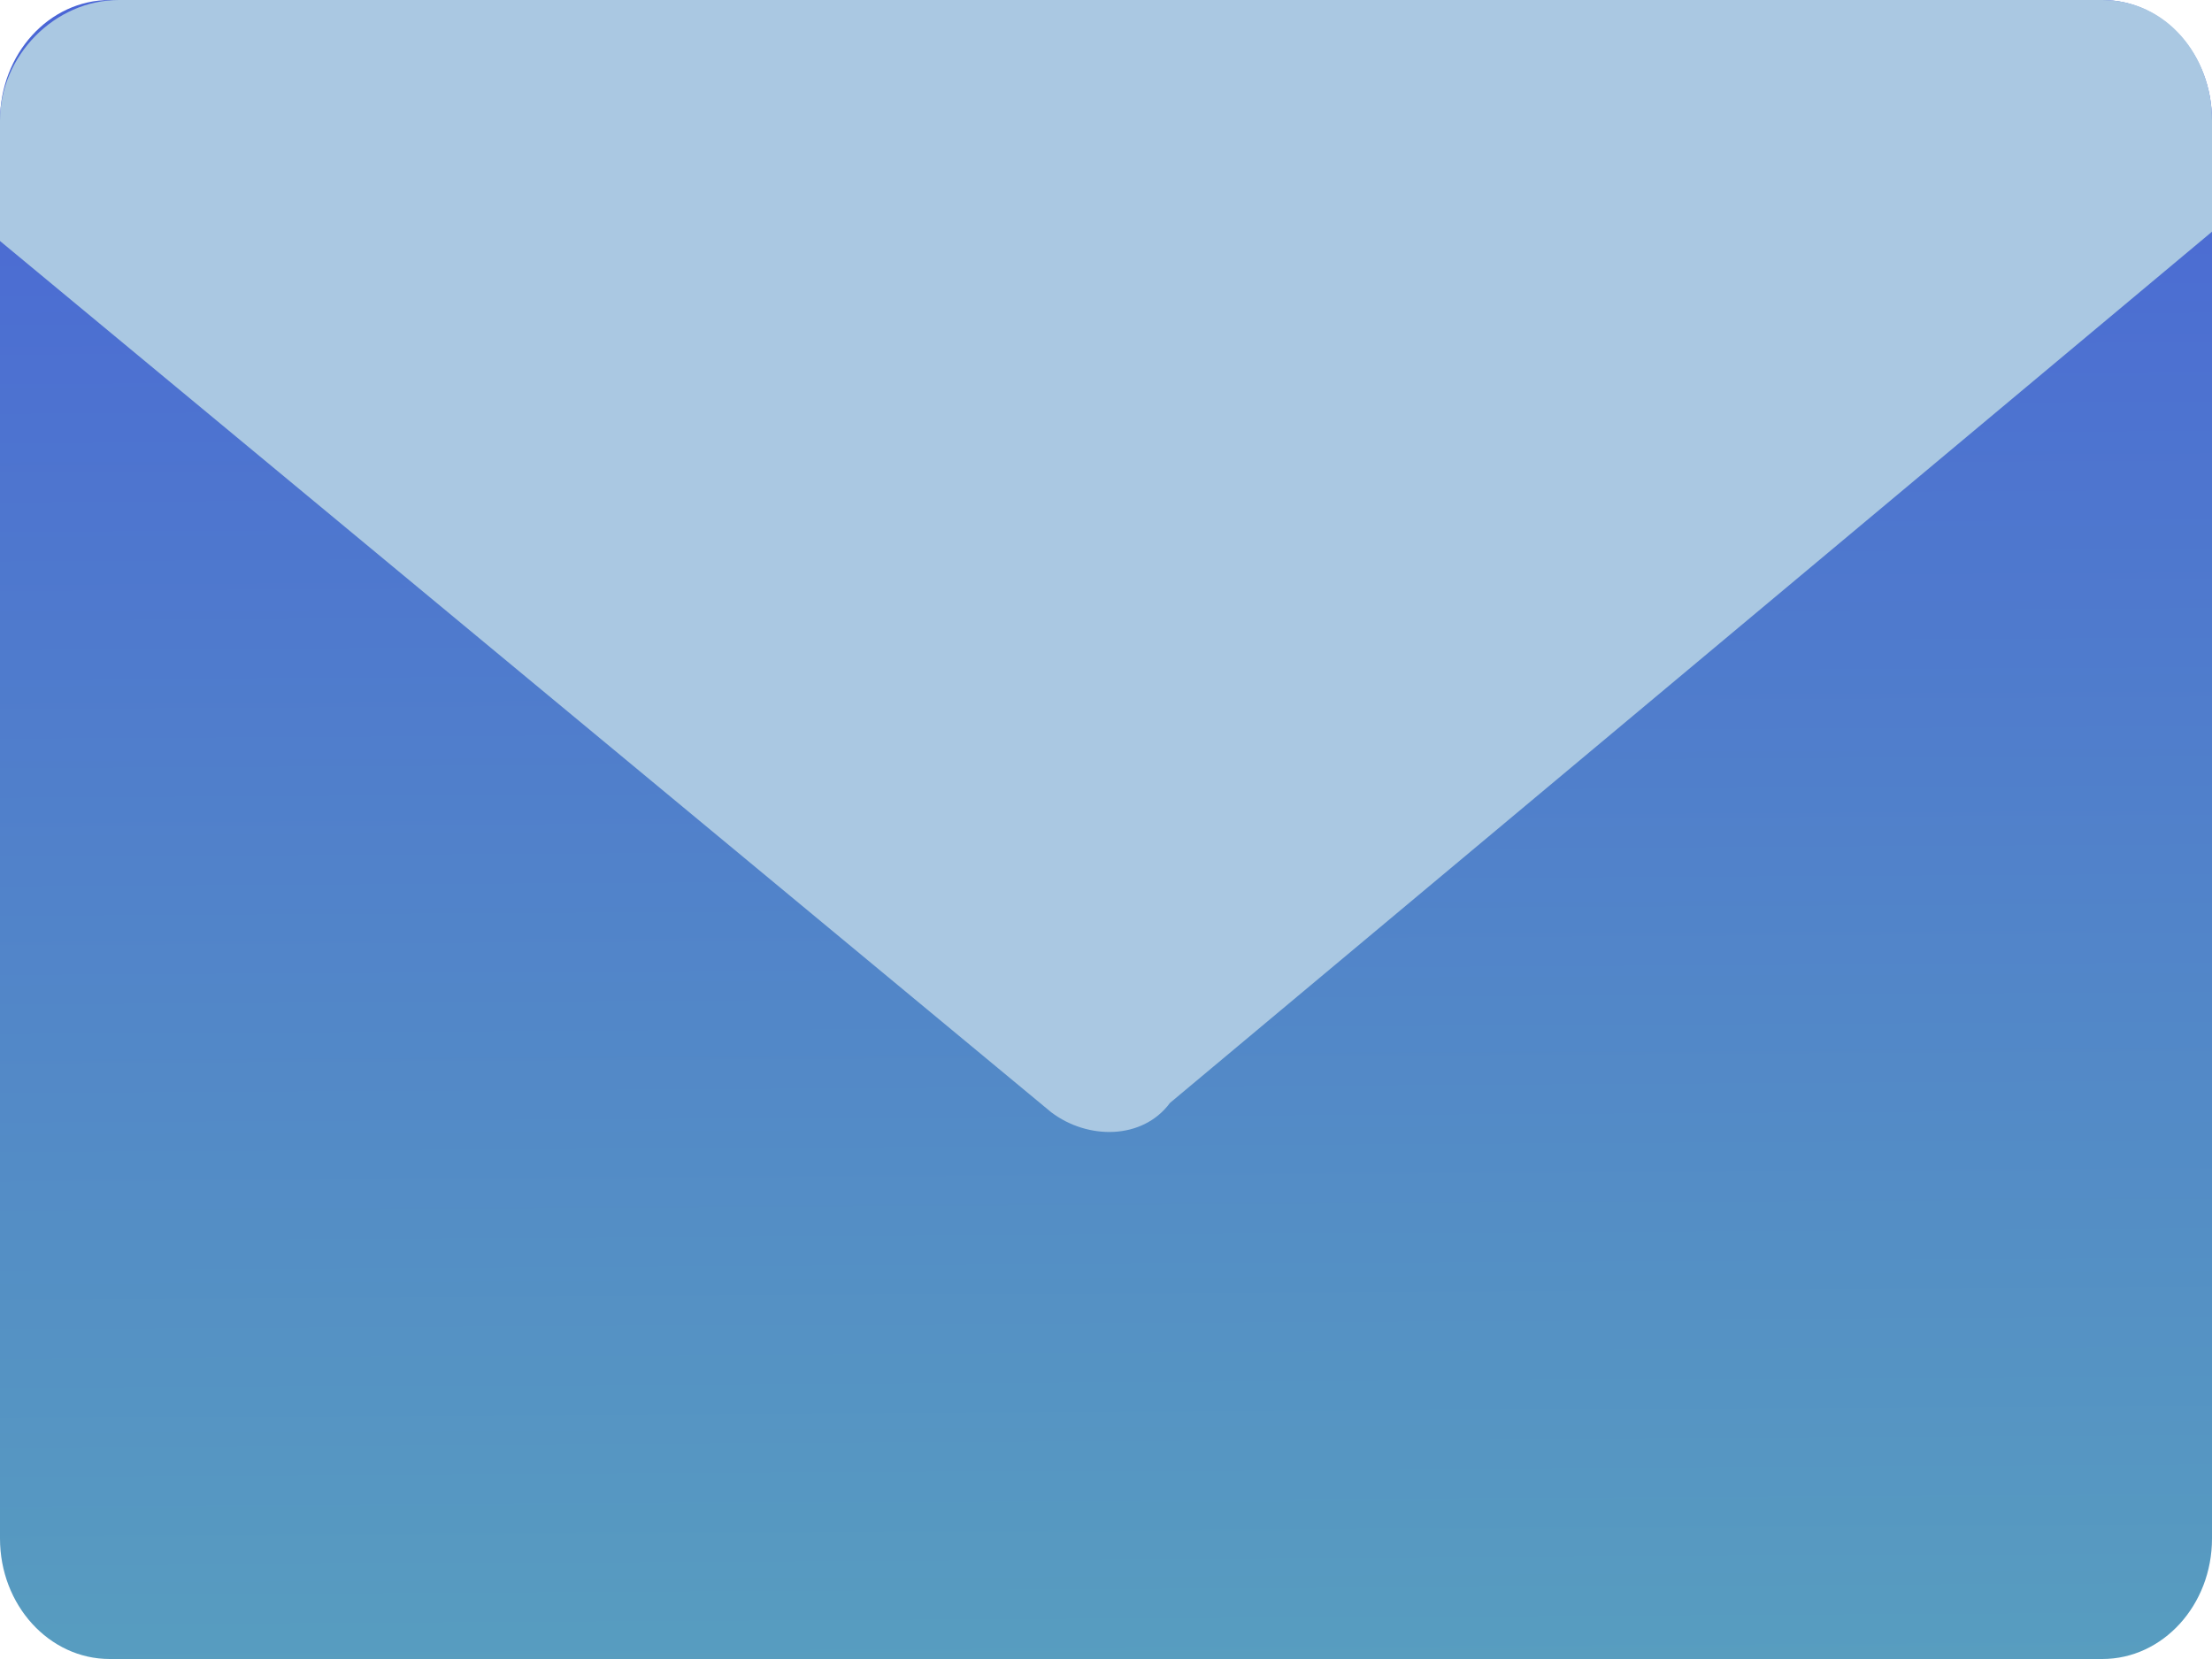 <svg width="40" height="30" viewBox="0 0 40 30" fill="none" xmlns="http://www.w3.org/2000/svg">
<rect width="40" height="30" fill="black" fill-opacity="0"/>
<path d="M38.017 0H1.983C0.888 0 0 0.975 0 2.179V27.821C0 29.024 0.888 30 1.983 30H38.017C39.112 30 40 29.024 40 27.821V2.179C40 0.975 39.112 0 38.017 0Z" fill="url(#paint0_linear)"/>
<path fill-rule="evenodd" clip-rule="evenodd" d="M2.149 0H38.017C39.174 0 40 1.006 40 2.179V4.19L21.157 19.944C20.661 20.614 19.669 20.614 19.008 20.112L0 4.358V2.179C0 1.006 0.992 0 2.149 0Z" fill="#AAC8E2"/>
<defs>
<linearGradient id="paint0_linear" x1="20" y1="-10" x2="20.39" y2="58.925" gradientUnits="userSpaceOnUse">
<stop stop-color="#4552DD"/>
<stop offset="1" stop-color="#65D3AA"/>
</linearGradient>
</defs>
</svg>
